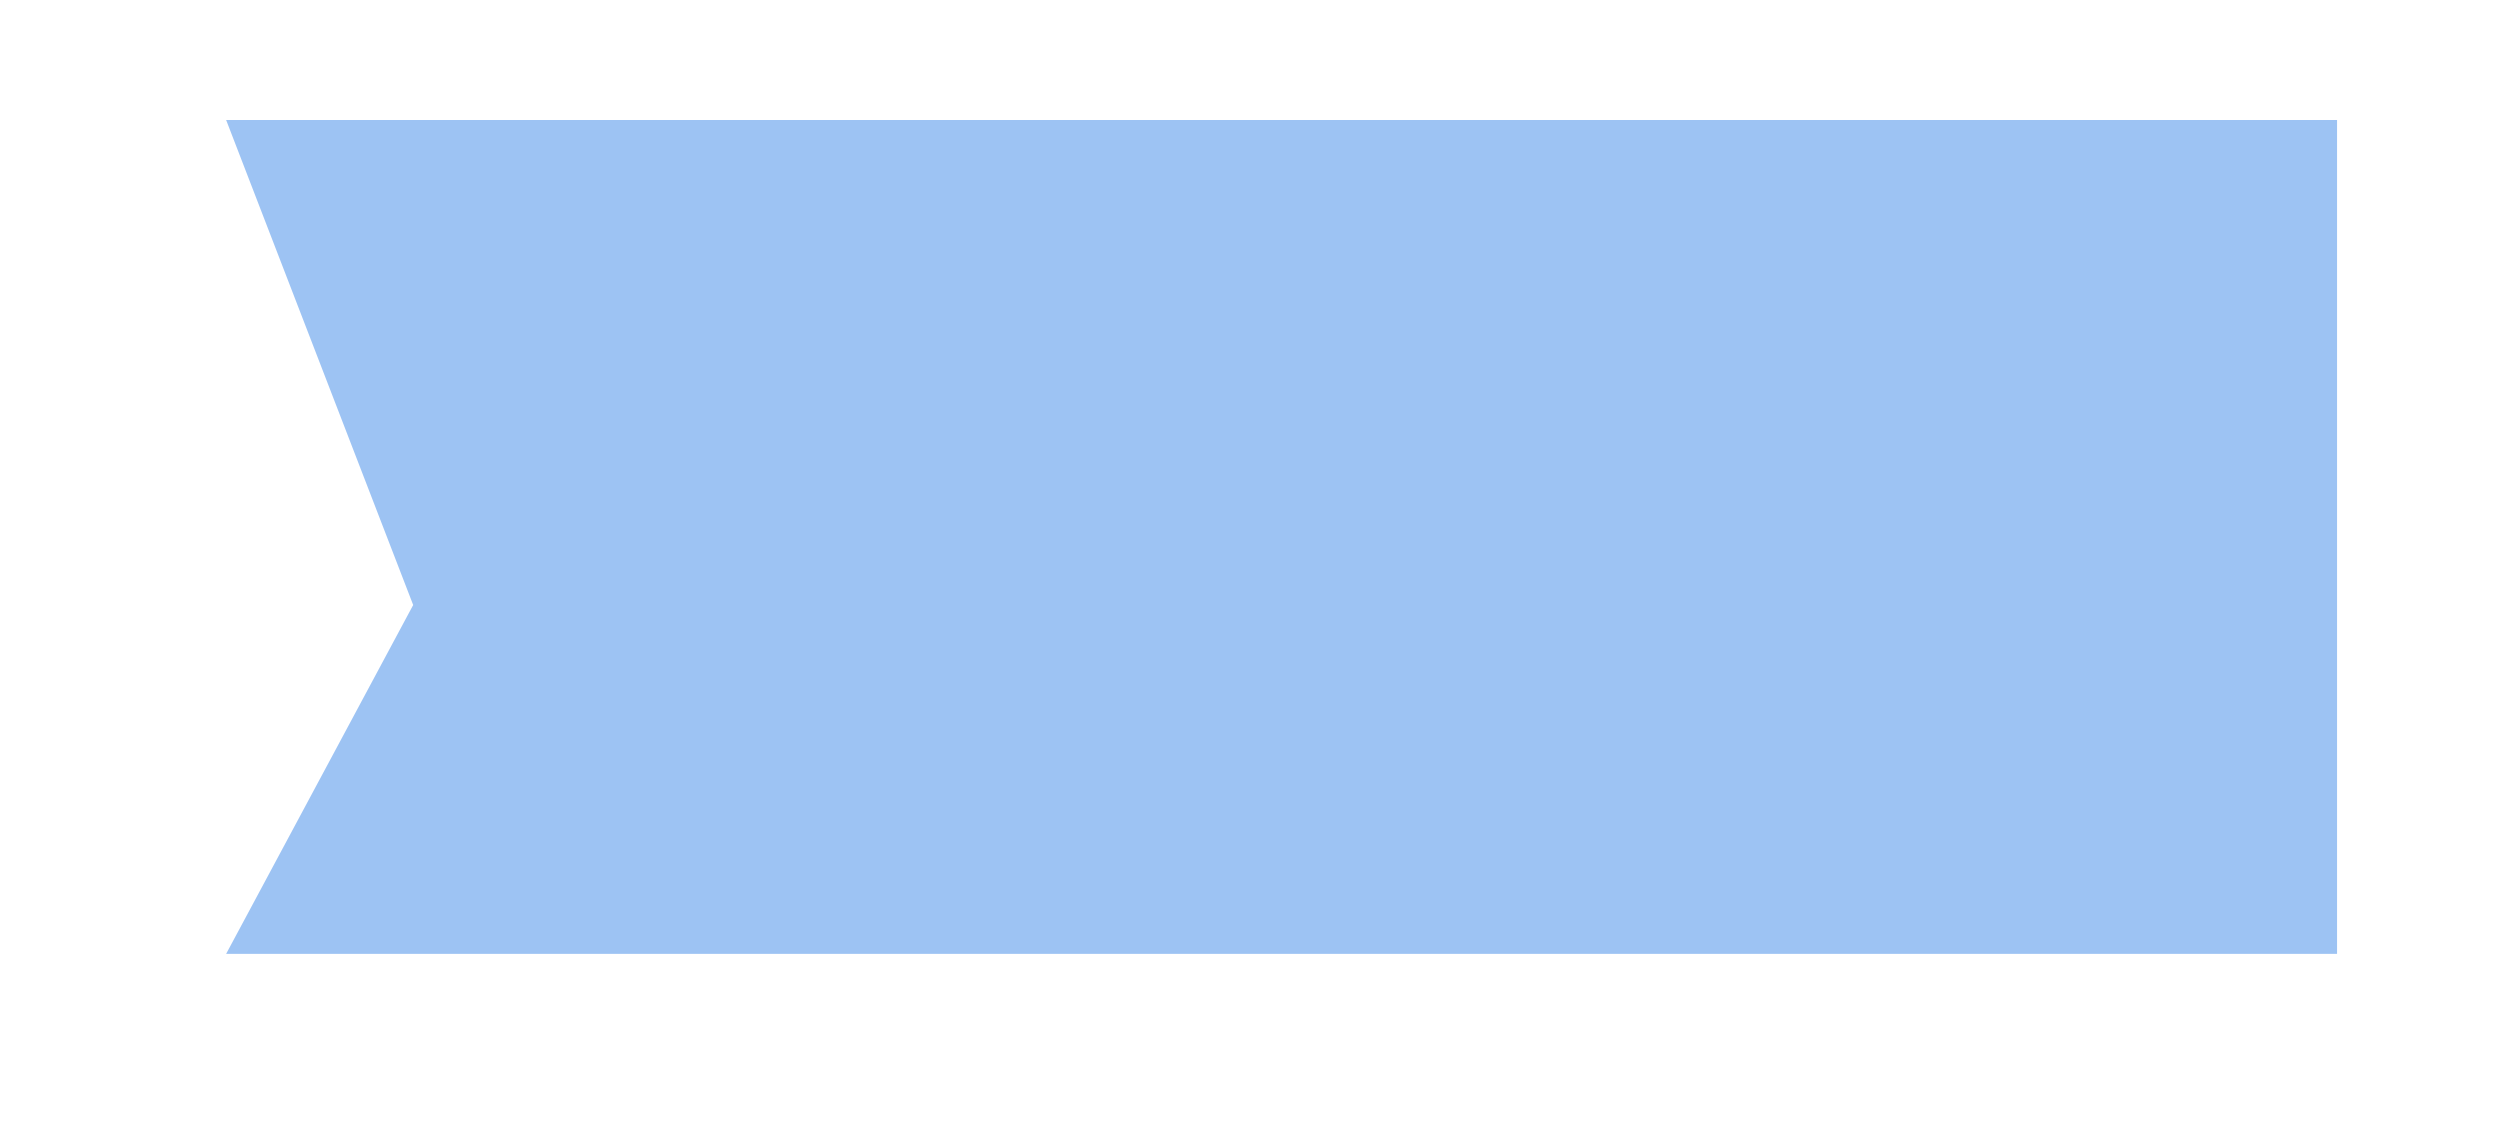 ﻿<?xml version="1.0" encoding="utf-8"?>
<svg version="1.1" xmlns:xlink="http://www.w3.org/1999/xlink" width="11px" height="5px" xmlns="http://www.w3.org/2000/svg">
  <defs>
    <pattern id="BGPattern" patternUnits="userSpaceOnUse" alignment="0 0" imageRepeat="None" />
    <mask fill="white" id="Clip343">
      <path d="M 10.283 4.197  L 10.283 0.528  L 0.995 0.528  L 1.818 2.662  L 0.995 4.197  L 10.283 4.197  Z " fill-rule="evenodd" />
    </mask>
  </defs>
  <g transform="matrix(1 0 0 1 -881 -902 )">
    <path d="M 10.283 4.197  L 10.283 0.528  L 0.995 0.528  L 1.818 2.662  L 0.995 4.197  L 10.283 4.197  Z " fill-rule="nonzero" fill="rgba(157, 195, 243, 1)" stroke="none" transform="matrix(1 0 0 1 881 902 )" class="fill" />
    <path d="M 10.283 4.197  L 10.283 0.528  L 0.995 0.528  L 1.818 2.662  L 0.995 4.197  L 10.283 4.197  Z " stroke-width="0" stroke-dasharray="0" stroke="rgba(255, 255, 255, 0)" fill="none" transform="matrix(1 0 0 1 881 902 )" class="stroke" mask="url(#Clip343)" />
  </g>
</svg>
